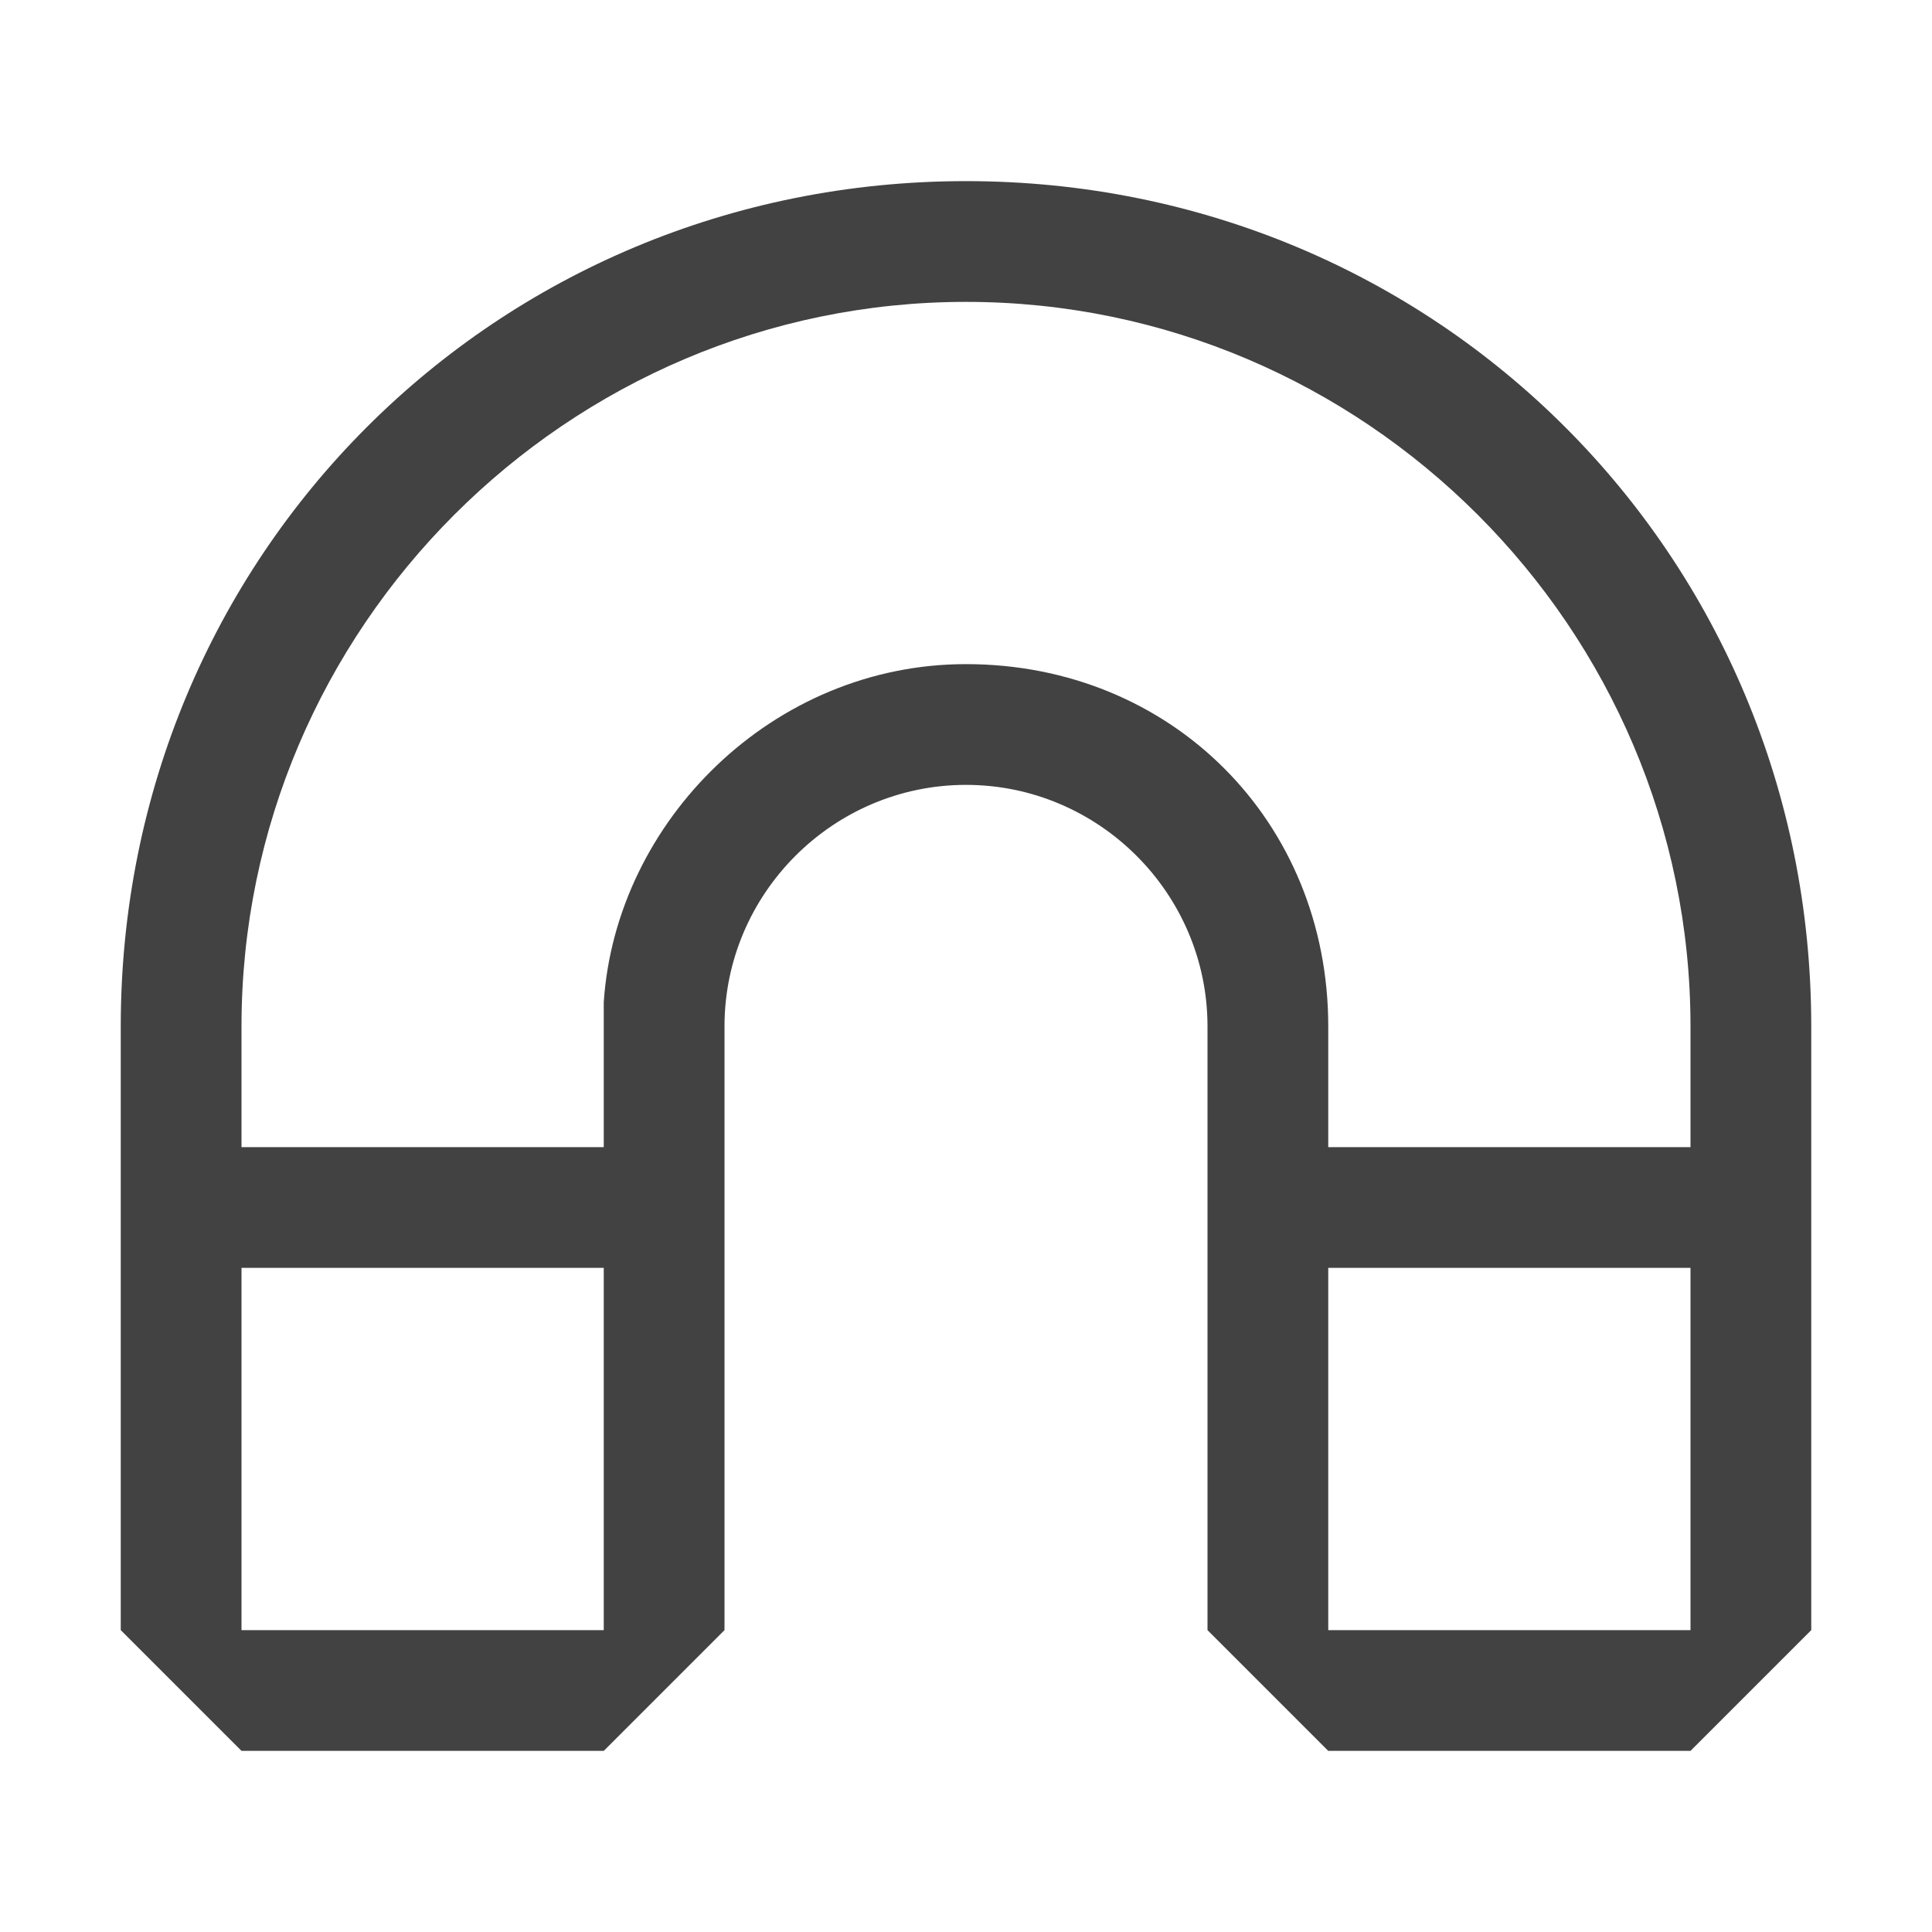 <svg width="16" height="16" viewBox="0 0 16 16" fill="none" xmlns="http://www.w3.org/2000/svg">
<path d="M8 1.5C4.1 1.5 1 4.6 1 8.5V10.5V10.7V13.5L2 14.5H5L6 13.5V11V10.5V8.5C6 7.4 6.9 6.5 8 6.5C9.1 6.5 10 7.4 10 8.5V10.5V11V13.5L11 14.5H14L15 13.5V11.3V10.5V8.5C15 4.6 11.9 1.5 8 1.5ZM5 13.5H2V10.7V10.5H3H5V11V13.5ZM14 13.5H11V11V10.5H12H14V11.3V13.5ZM11 9.5V8.5C11 6.8 9.7 5.5 8 5.5C6.4 5.5 5.1 6.8 5 8.3V9.5H2V8.5C2 5.2 4.7 2.5 8 2.5C11.3 2.5 14 5.2 14 8.5V9.5H11Z" fill="#424242"/>
</svg>
